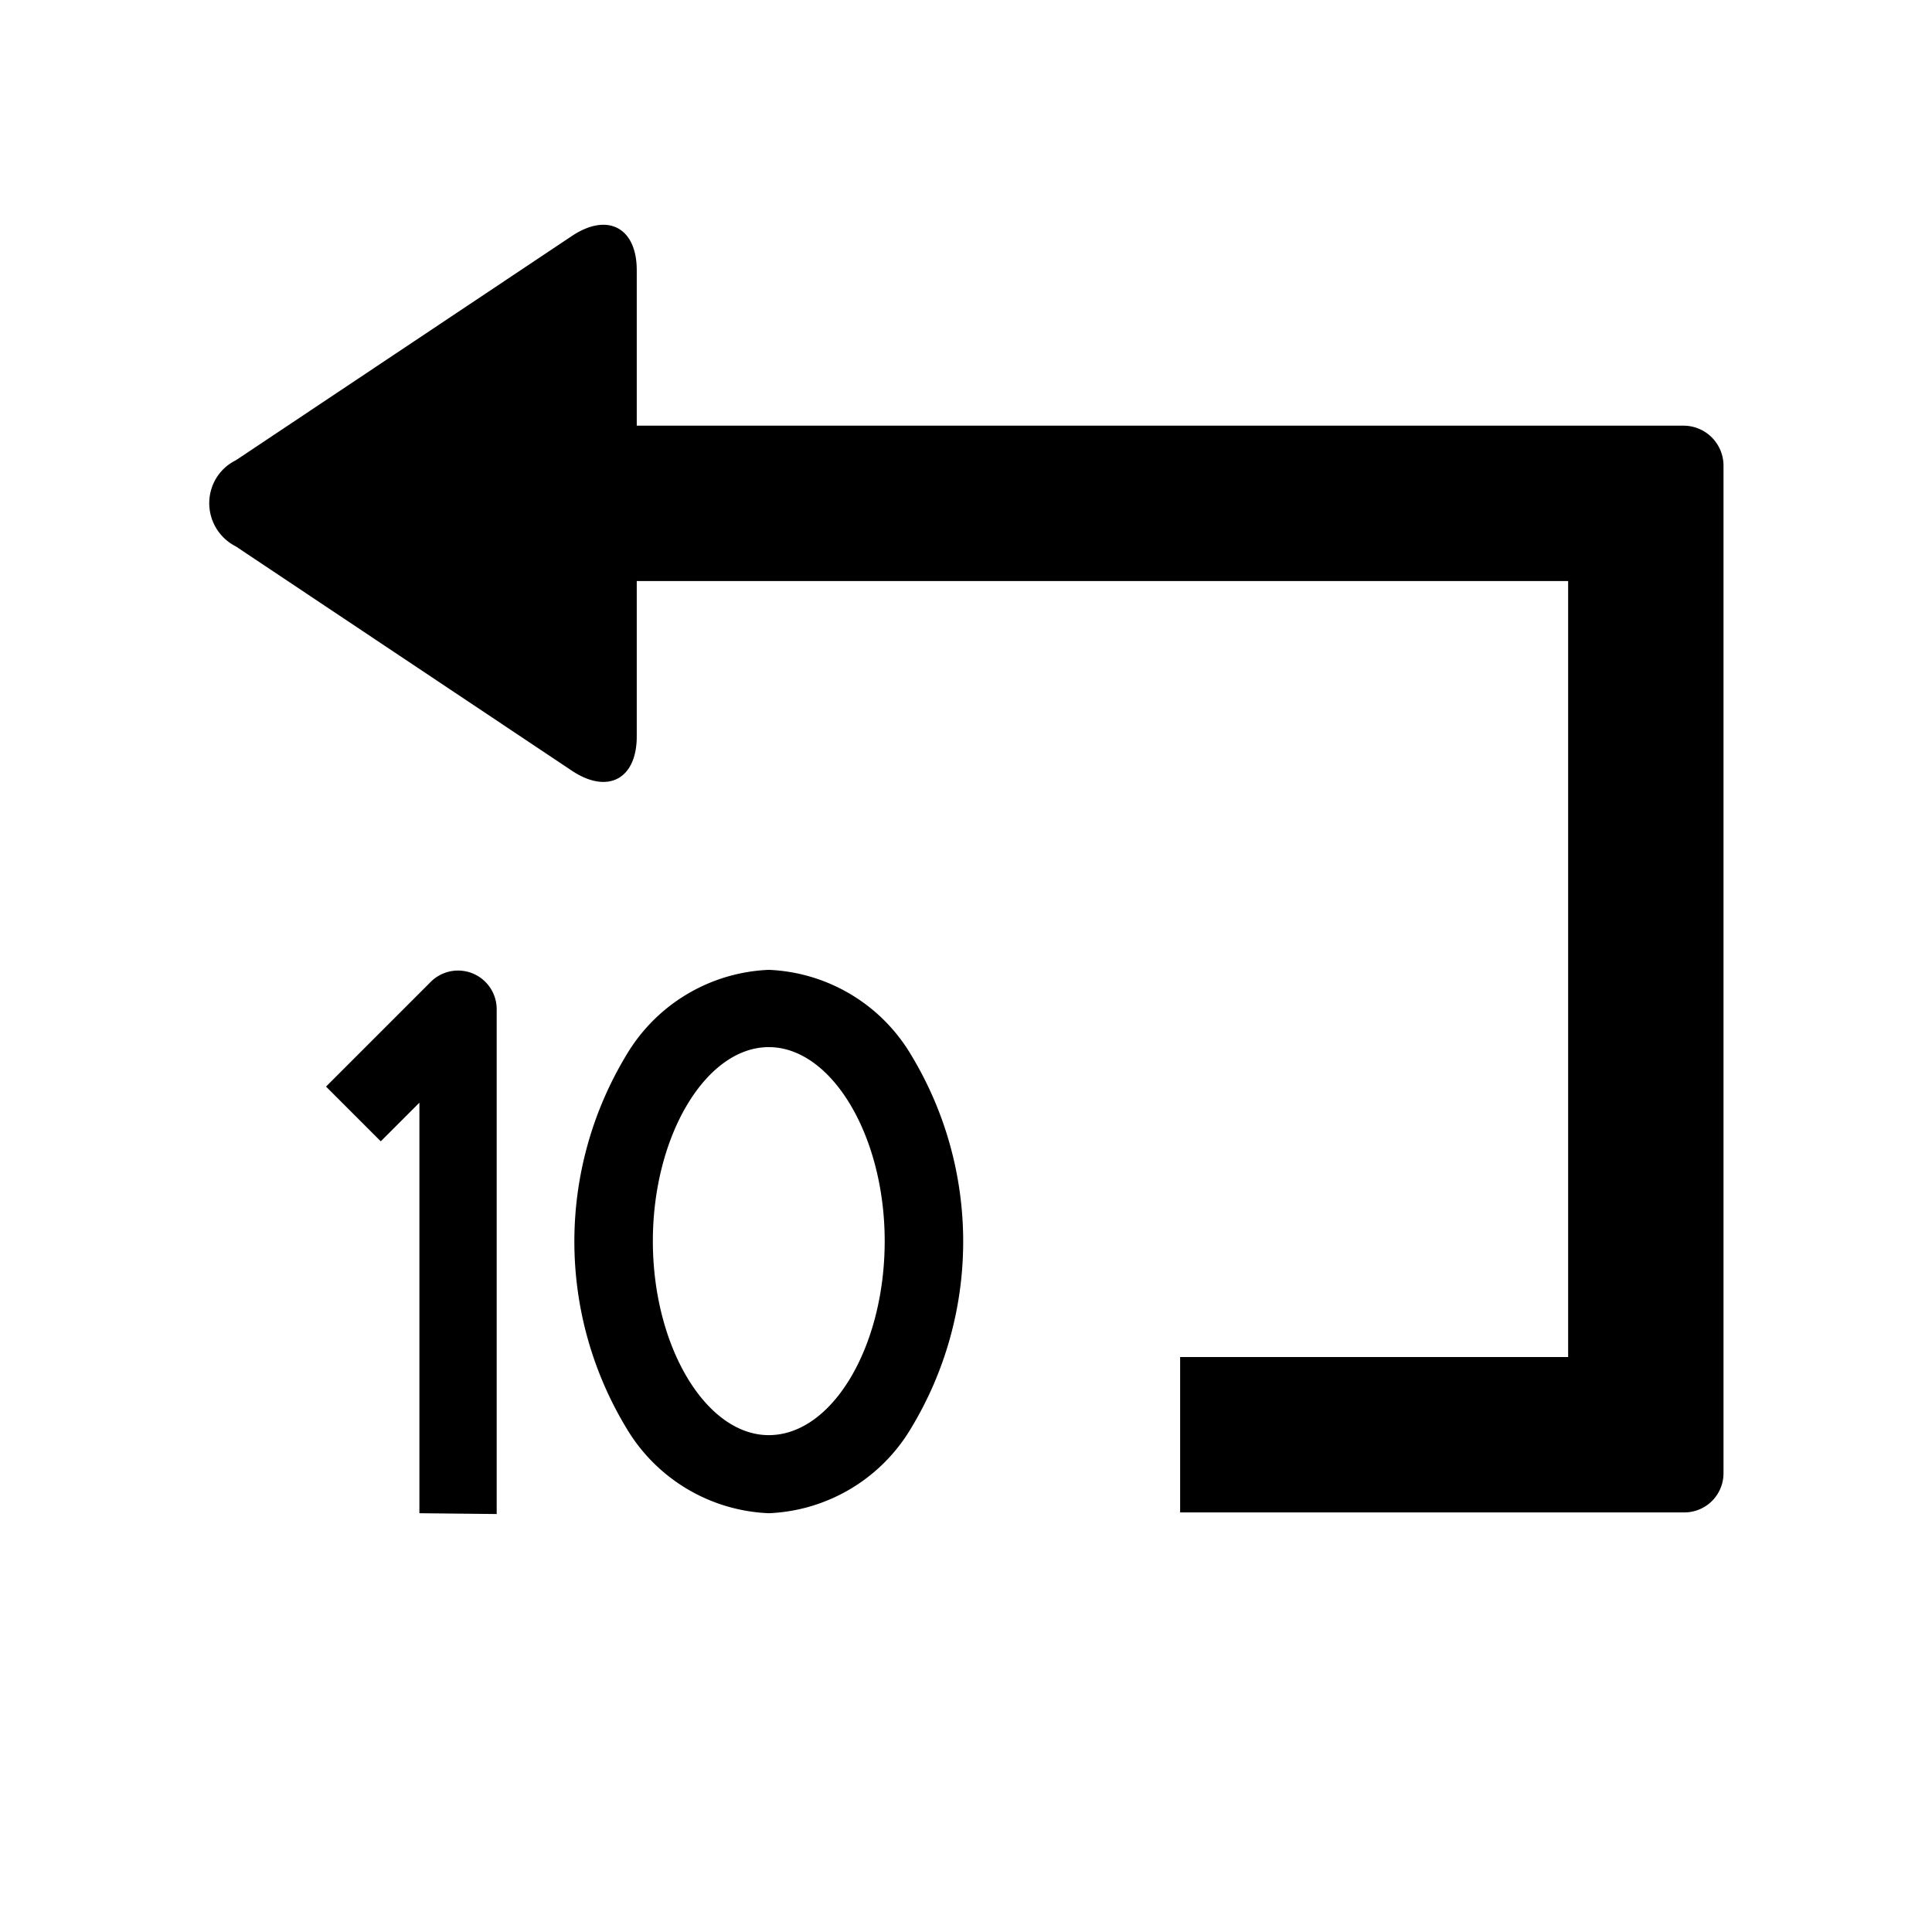 <svg xmlns="http://www.w3.org/2000/svg" viewBox="0 0 240 240" id="ds-icon-player-rewind-10"><path d="M113.2 131.078a21.589 21.589 0 0 0-17.7-10.6 21.589 21.589 0 0 0-17.7 10.6 44.769 44.769 0 0 0 0 46.3 21.589 21.589 0 0 0 17.7 10.6 21.589 21.589 0 0 0 17.7-10.6 44.769 44.769 0 0 0 0-46.3Zm-17.7 47.2c-7.8 0-14.4-11-14.4-24.1s6.6-24.1 14.4-24.1 14.4 11 14.4 24.1-6.5 24.1-14.4 24.1Zm-43.4 9.7v-51l-4.8 4.8-6.8-6.8 13-13a4.8 4.8 0 0 1 8.2 3.4v62.7l-9.6-.1Zm162-130.2v125.3a4.867 4.867 0 0 1-4.8 4.8h-62.7v-19.3h48.2v-96.4H79.1v19.3c0 5.3-3.6 7.2-8 4.3l-41.8-27.9a6.013 6.013 0 0 1-2.7-8 5.887 5.887 0 0 1 2.7-2.7l41.8-27.9c4.4-2.9 8-1 8 4.3v19.3h130.1a4.974 4.974 0 0 1 4.9 4.9Z"/></svg>